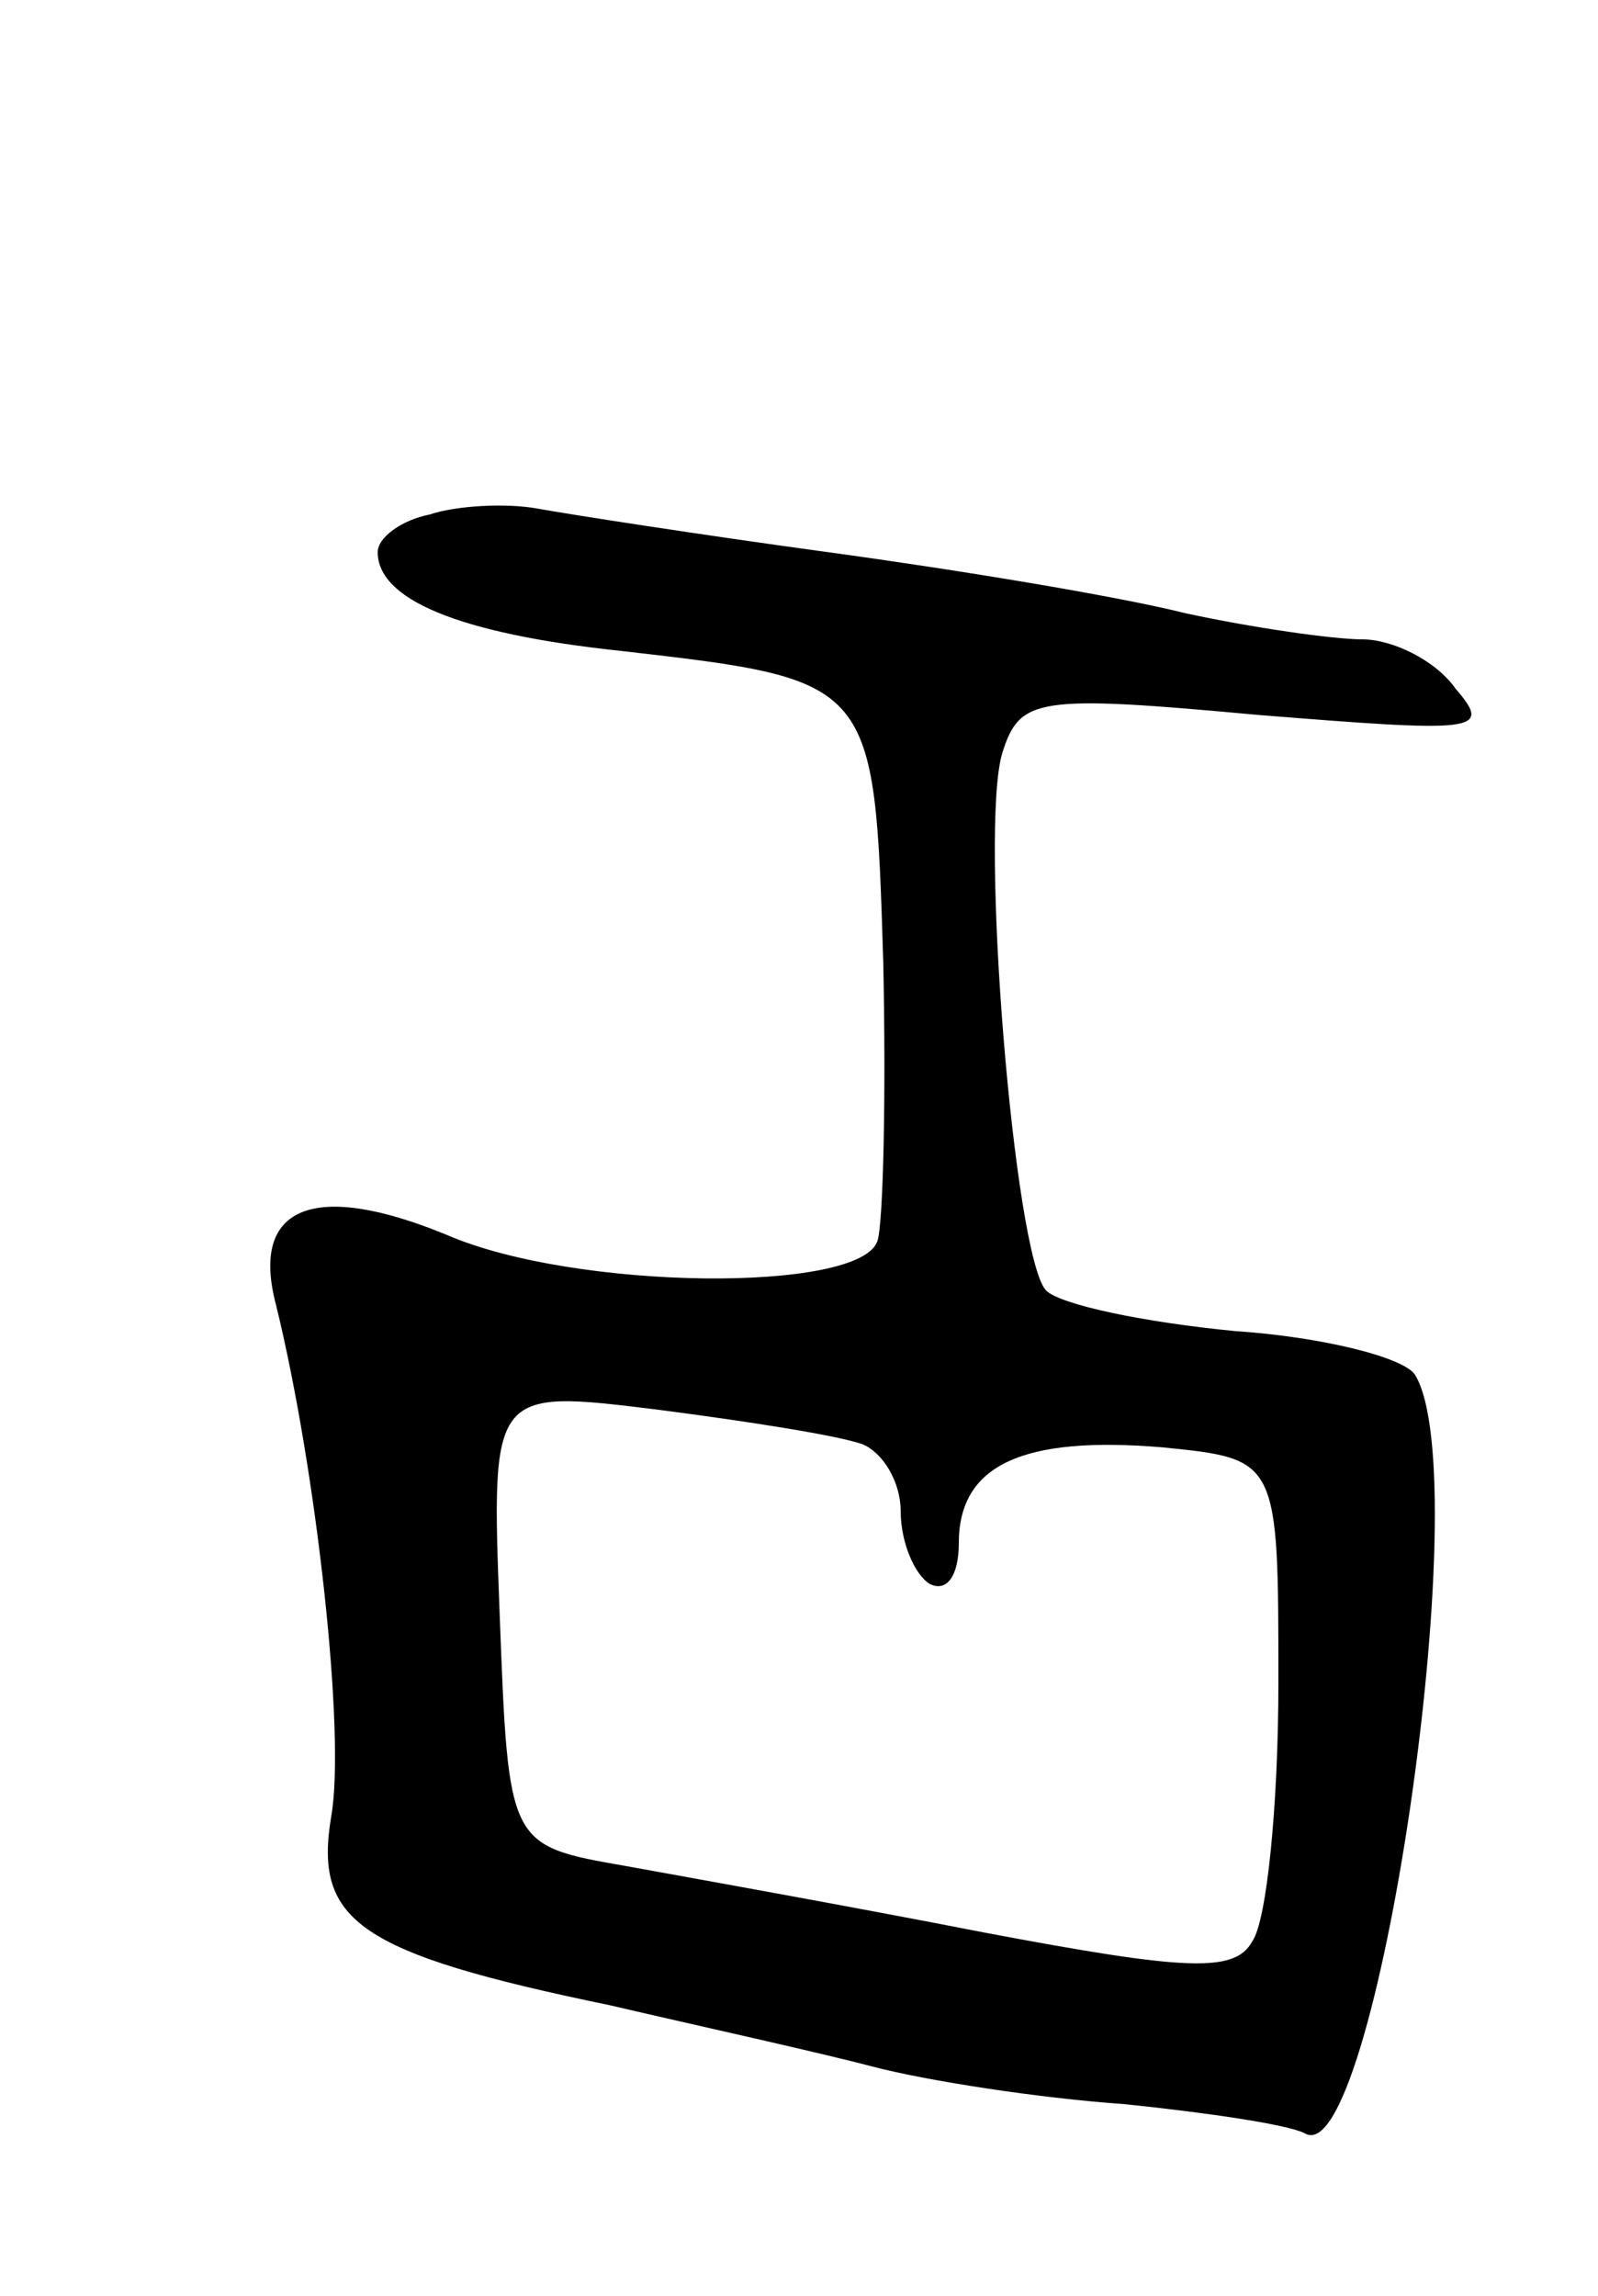 <svg version="1.0" xmlns="http://www.w3.org/2000/svg"
 width="55pt" height="79pt" viewBox="0 0 55 79"
 preserveAspectRatio="xMidYMid meet">
<g transform="translate(0,79) scale(0.1,-0.1)"
fill="#000000" stroke="none">
<path d="M148 613 c-10 -2 -18 -8 -18 -13 0 -16 27 -28 84 -34 87 -10 87 -10
90 -107 1 -46 0 -90 -2 -96 -6 -18 -104 -17 -148 2 -46 19 -68 10 -59 -24 14
-57 24 -148 19 -176 -6 -36 9 -47 96 -65 30 -7 71 -16 90 -21 19 -5 58 -11 87
-13 29 -3 56 -7 62 -10 24 -15 60 225 38 261 -4 6 -32 13 -62 15 -31 3 -60 9
-65 14 -11 12 -23 159 -15 185 6 19 12 20 88 13 75 -6 81 -6 68 9 -7 10 -22
17 -32 17 -10 0 -38 4 -61 9 -24 6 -79 15 -123 21 -44 6 -89 13 -100 15 -11 2
-28 1 -37 -2z m149 -320 c7 -3 13 -13 13 -23 0 -11 5 -22 10 -25 6 -3 10 3 10
14 0 27 22 37 70 33 40 -4 40 -4 40 -81 0 -42 -4 -82 -9 -89 -6 -11 -23 -10
-92 3 -46 9 -102 19 -124 23 -40 7 -40 7 -43 86 -3 78 -3 78 54 71 31 -4 63
-9 71 -12z"/>
</g>
</svg>
